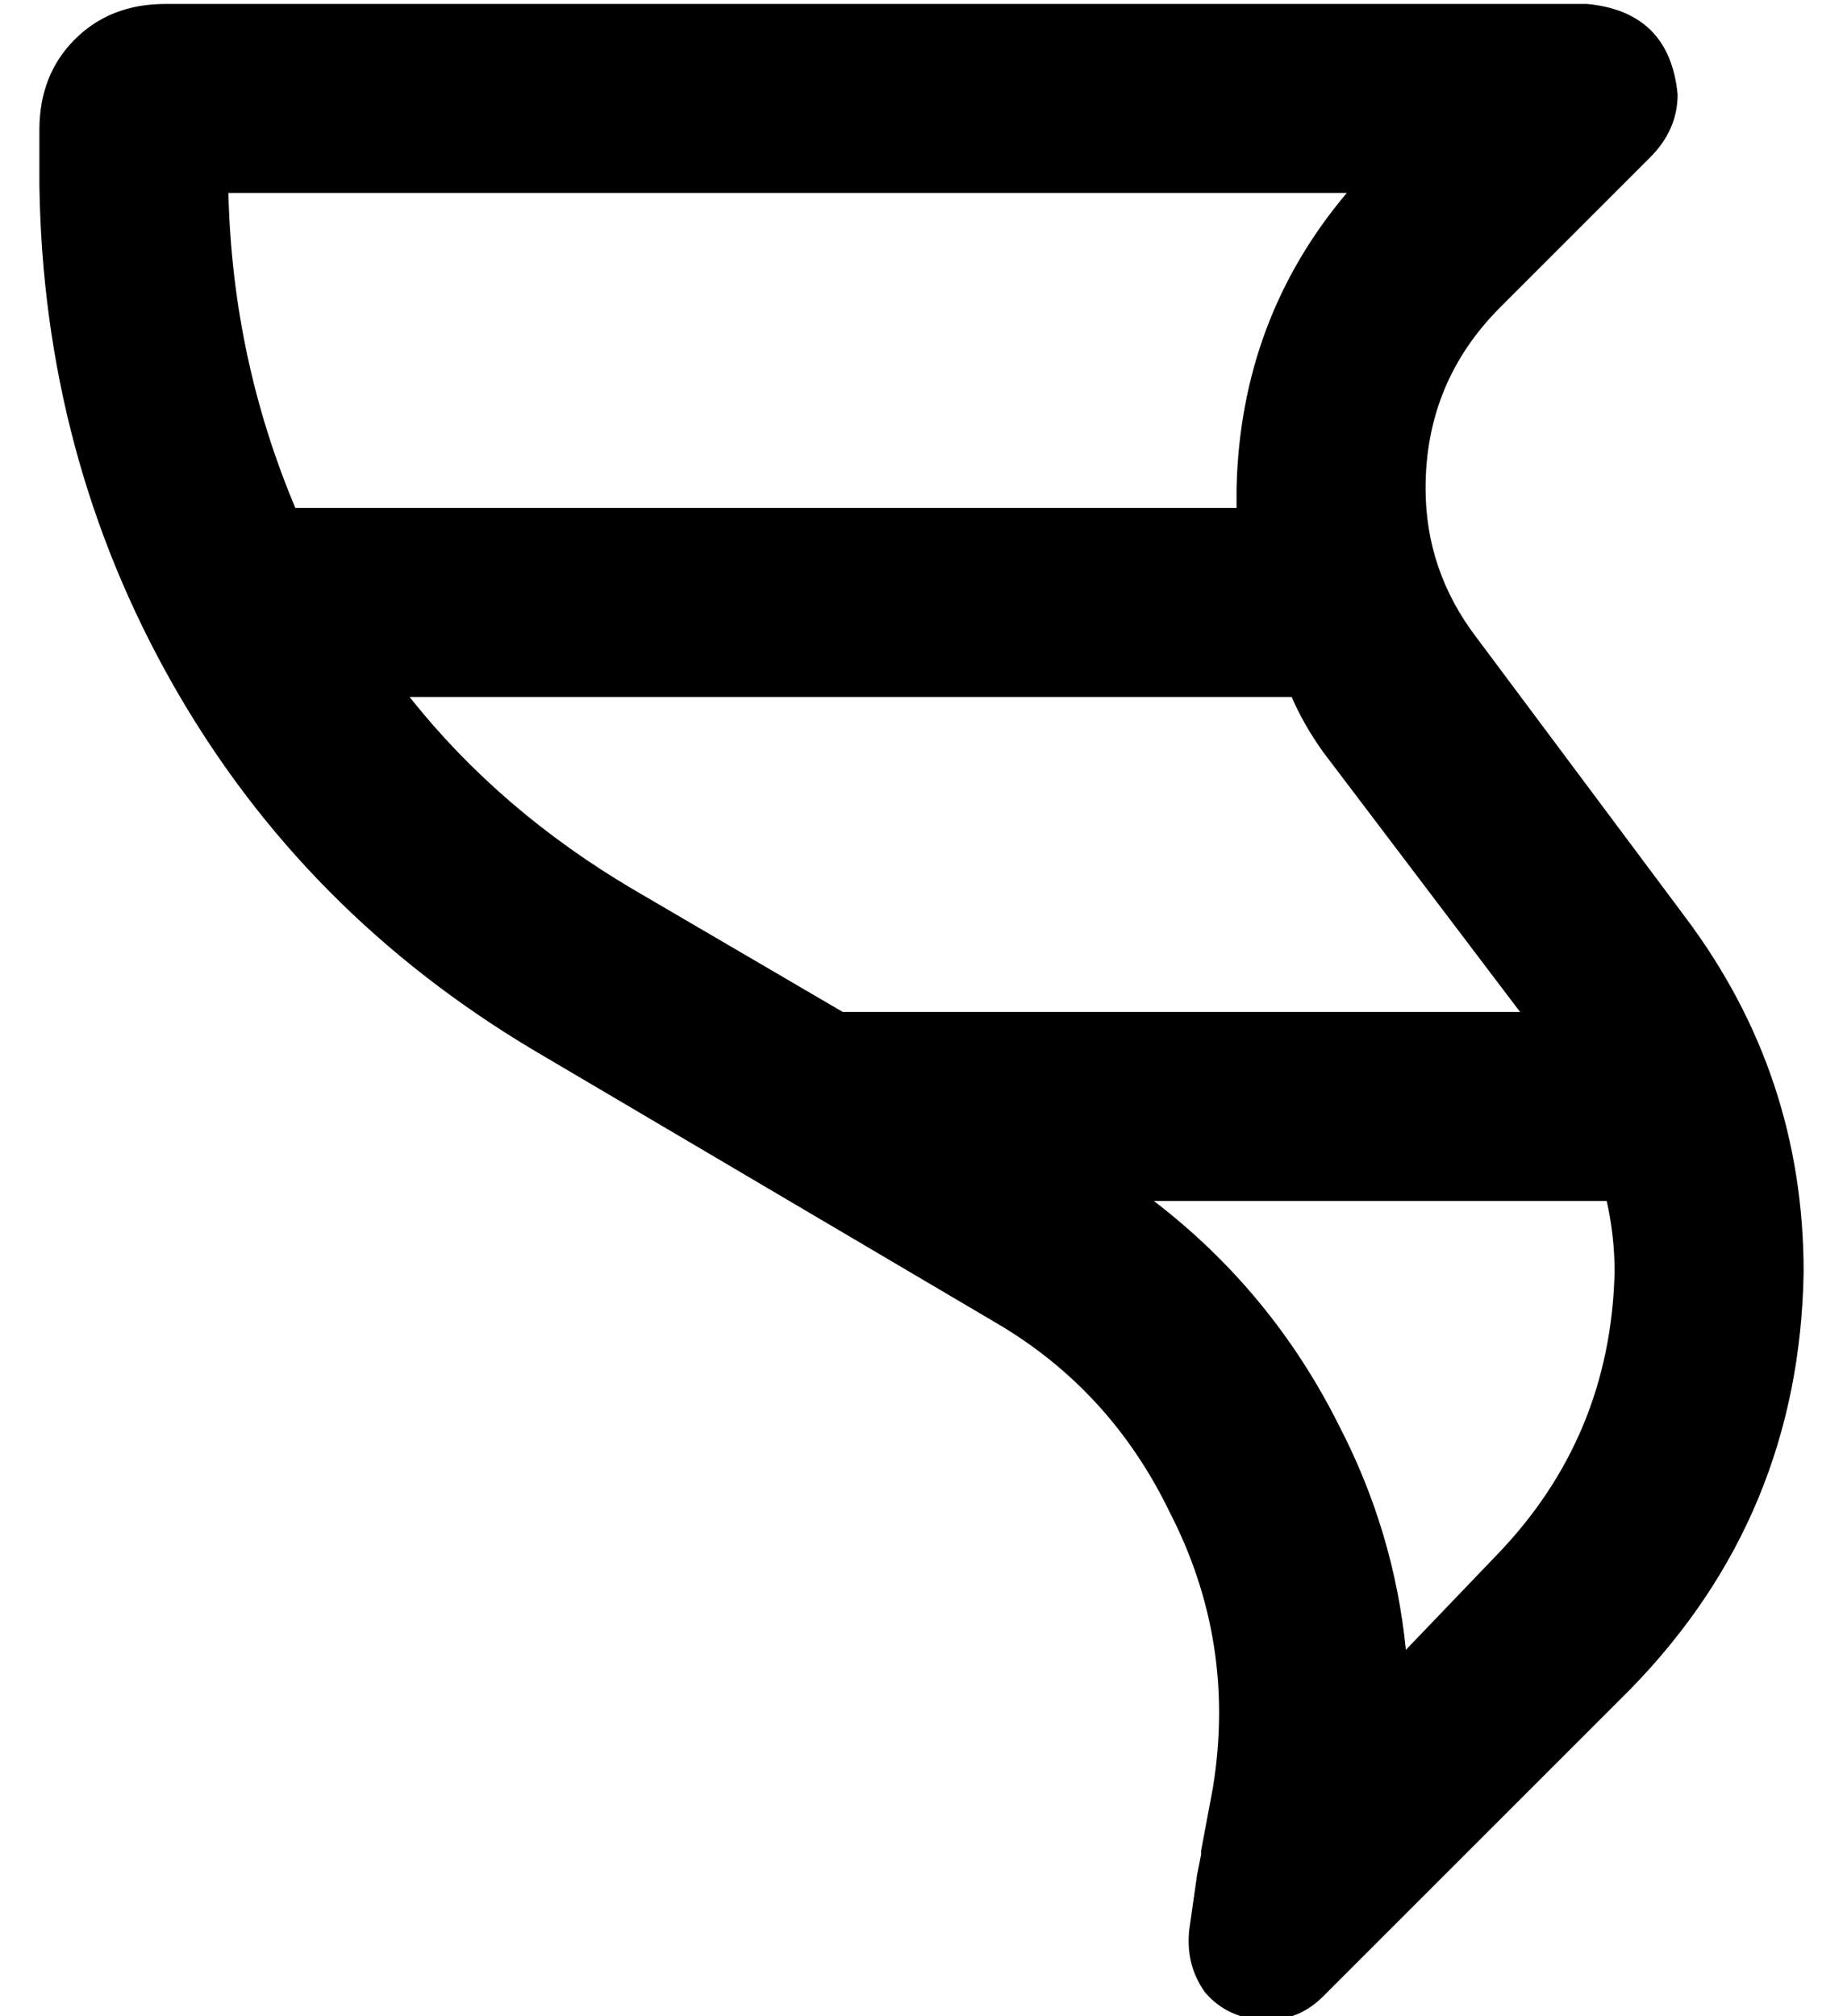 <?xml version="1.0" standalone="no"?>
<!DOCTYPE svg PUBLIC "-//W3C//DTD SVG 1.1//EN" "http://www.w3.org/Graphics/SVG/1.1/DTD/svg11.dtd" >
<svg xmlns="http://www.w3.org/2000/svg" xmlns:xlink="http://www.w3.org/1999/xlink" version="1.1" viewBox="-10 -40 468 512">
   <path fill="currentColor"
d="M332 9h-284h284h-284q1 42 17 80h239v0v-5q1 -43 28 -75v0zM318 137h-224h224h-224q23 29 57 49l53 31v0h172v0l-50 -66v0q-5 -7 -8 -14v0zM398 265h-115h115h-115q30 23 47 57q14 27 17 57l23 -24v0q29 -30 30 -72q0 -9 -2 -18v0zM404 389l-64 64l64 -64l-64 64v0v0
l-4 4v0l-10 10v0q-6 6 -14 6q-10 0 -16 -7q-5 -7 -4 -16l2 -14v0l1 -5v0v-1v0l3 -16v0q6 -37 -11 -70q-15 -31 -44 -48l-117 -69v0q-59 -35 -92 -93t-34 -127v-14v0q0 -14 9 -23t23 -9h361v0q21 2 23 23q0 9 -7 16l-38 38v0q-19 19 -19 46q0 21 13 38l53 71v0q30 40 30 90
q-1 62 -44 106v0z" />
</svg>
